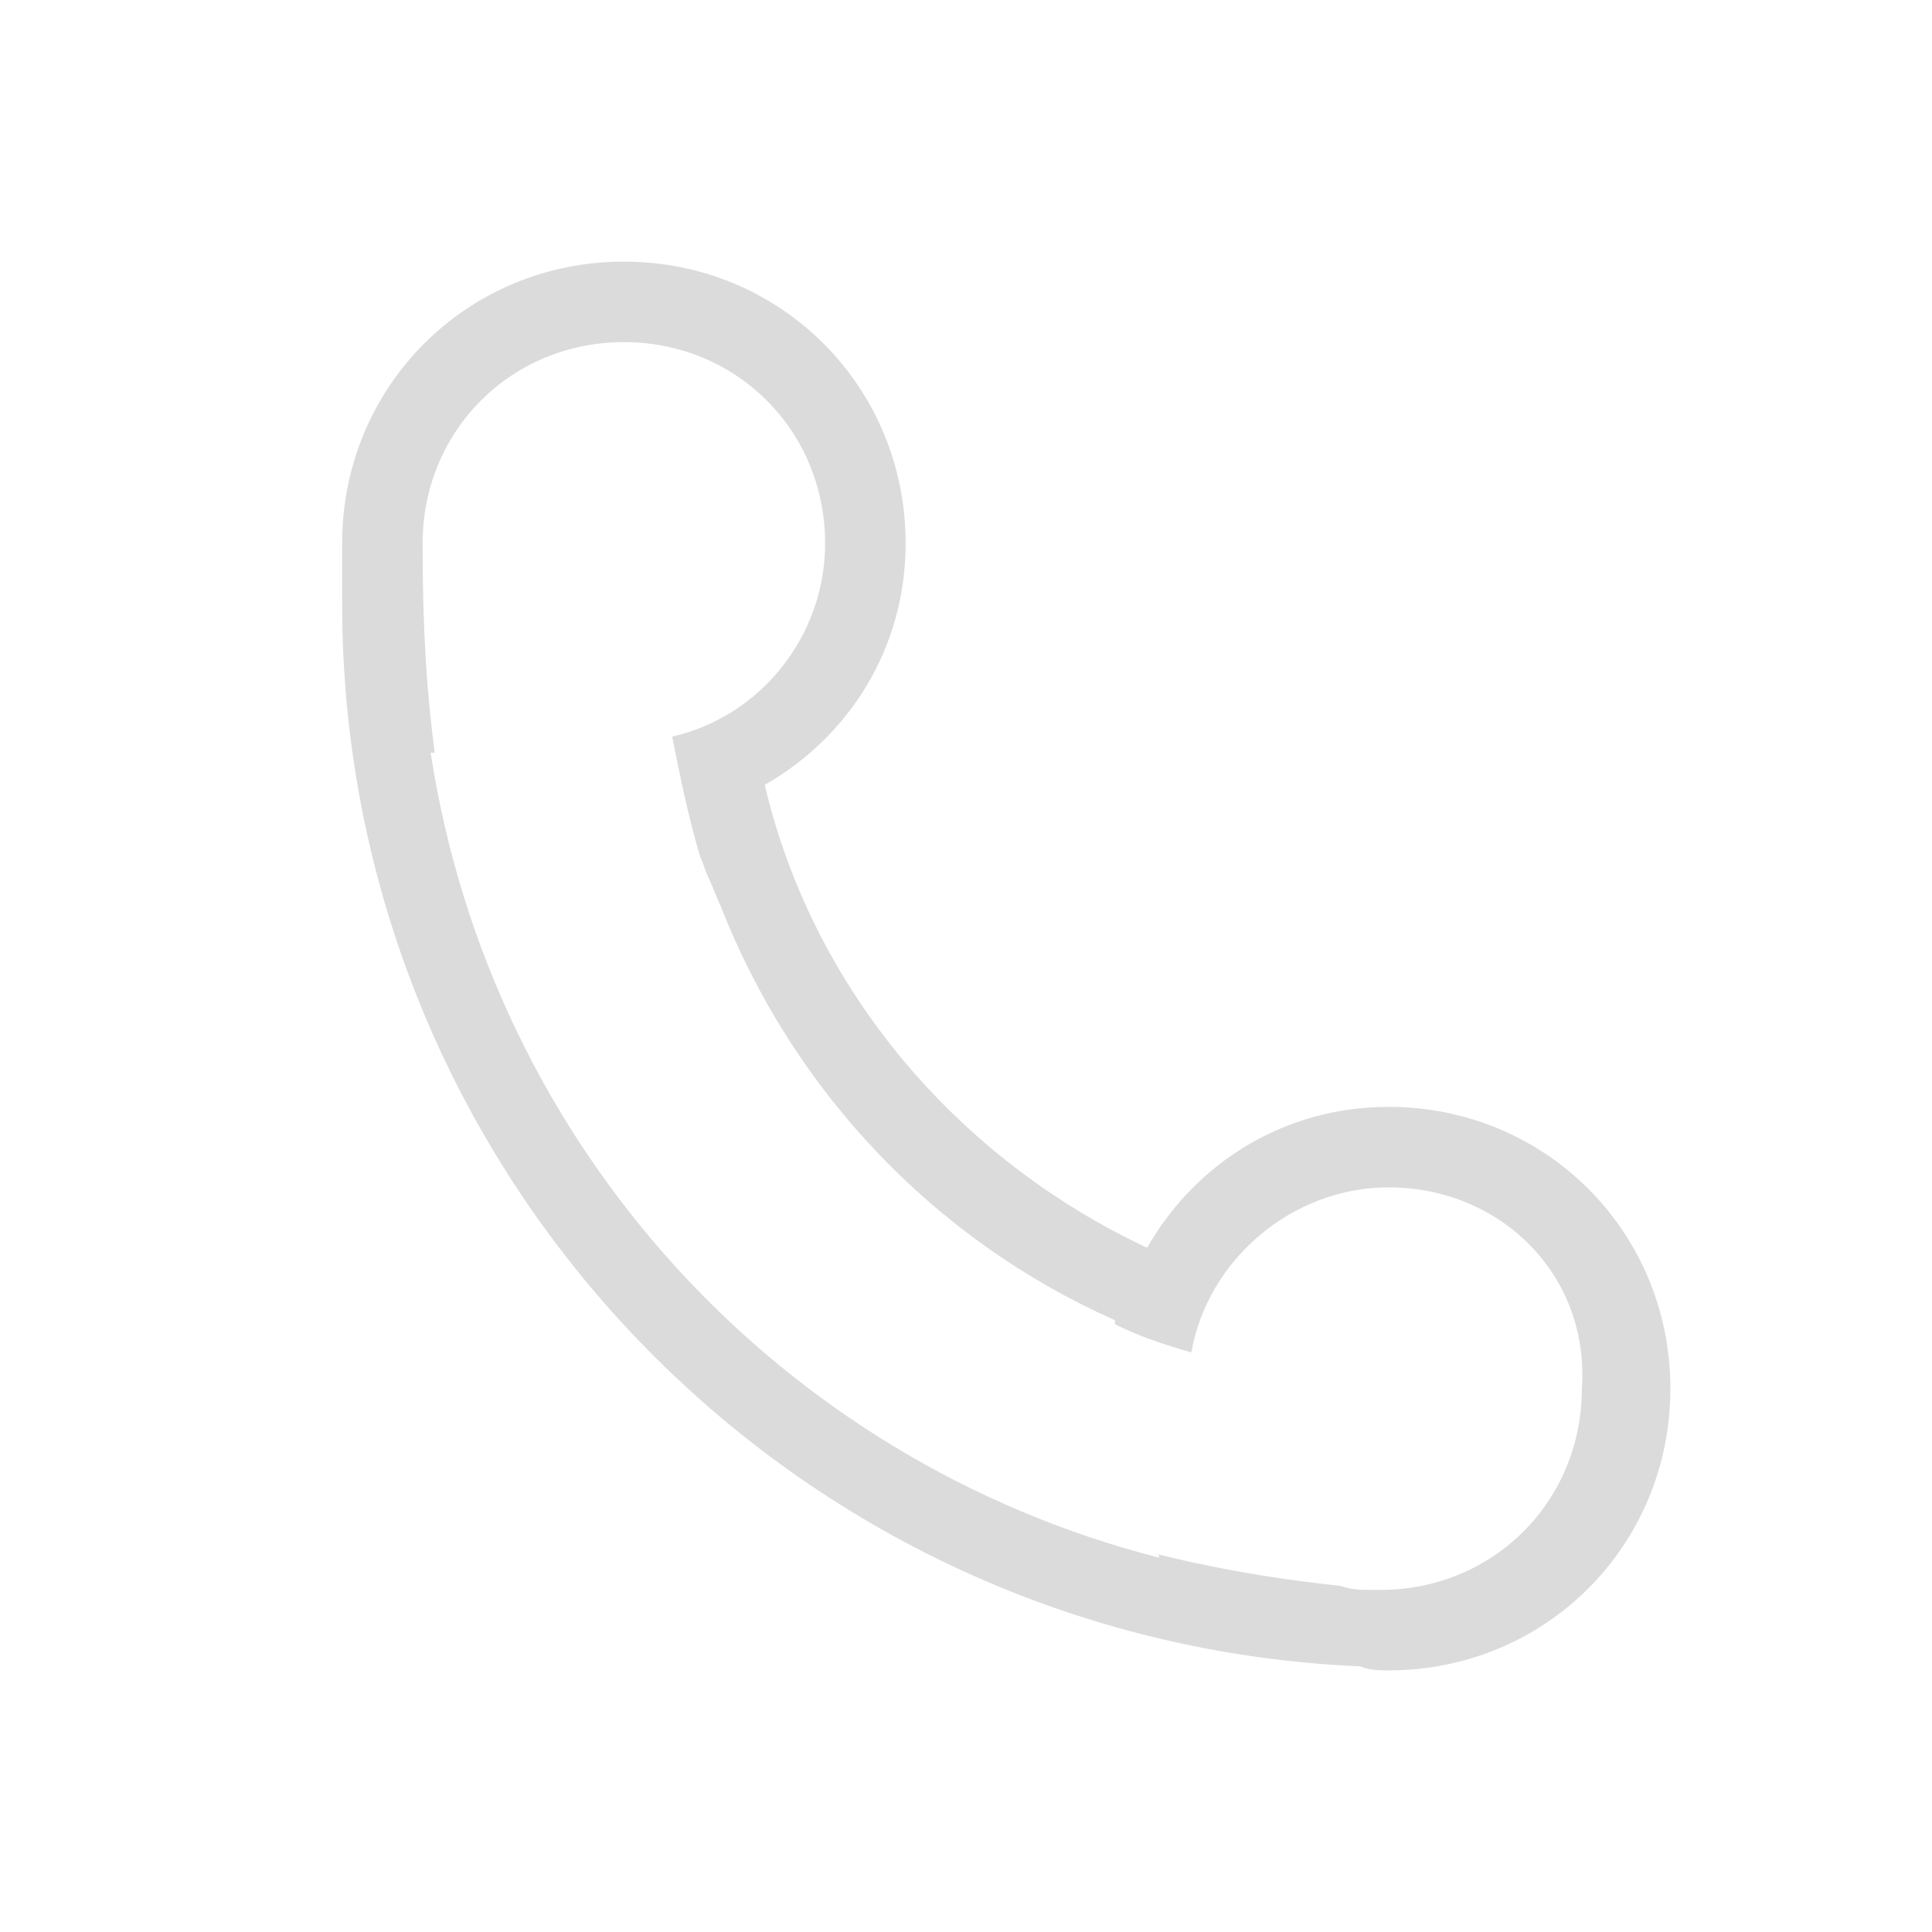 <?xml version="1.0" standalone="no"?><!DOCTYPE svg PUBLIC "-//W3C//DTD SVG 1.1//EN" "http://www.w3.org/Graphics/SVG/1.1/DTD/svg11.dtd"><svg t="1539598163954" class="icon" style="" viewBox="0 0 1024 1024" version="1.1" xmlns="http://www.w3.org/2000/svg" p-id="4481" xmlns:xlink="http://www.w3.org/1999/xlink" width="24" height="24"><defs><style type="text/css"></style></defs><path d="M181.333 288c0-83.2 66.133-149.333 149.333-149.333s149.333 66.133 149.333 149.333c0 55.467-29.867 102.4-74.667 128 25.6 108.8 102.4 198.4 202.667 245.333 25.6-44.8 72.533-74.667 128-74.667 83.2 0 149.333 66.133 149.333 149.333 0 83.2-66.133 149.333-149.333 149.333-4.267 0-10.667 0-14.933-2.133l0 0C420.267 870.4 181.333 622.933 181.333 320M736 629.333c-51.2 0-96 38.4-104.533 87.467-14.933-4.267-27.733-8.533-40.533-14.933 0 0 0 0 0-2.133-96-42.667-170.667-121.6-209.067-219.733-2.133-4.267-4.267-10.667-6.4-14.933-2.133-4.267-2.133-6.4-4.267-10.667-6.4-21.333-10.667-42.667-14.933-64 46.933-10.667 81.067-53.333 81.067-102.4 0-59.733-46.933-106.667-106.667-106.667-59.733 0-106.667 46.933-106.667 106.667 0 0 0 2.133 0 2.133 0 42.667 2.133 76.8 6.4 108.8 0 0 0 0-2.133 0 32 209.067 185.6 375.467 386.133 426.667 0 0 0-2.133-2.133-2.133 25.6 6.4 57.6 12.8 98.133 17.067 6.4 2.133 10.667 2.133 17.067 2.133 2.133 0 2.133 0 4.267 0 0 0 0 0 0 0 0 0 0 0 0 0 59.733 0 106.667-46.933 106.667-106.667C842.667 676.267 795.733 629.333 736 629.333z" p-id="4482" fill="#dbdbdb"></path></svg>
